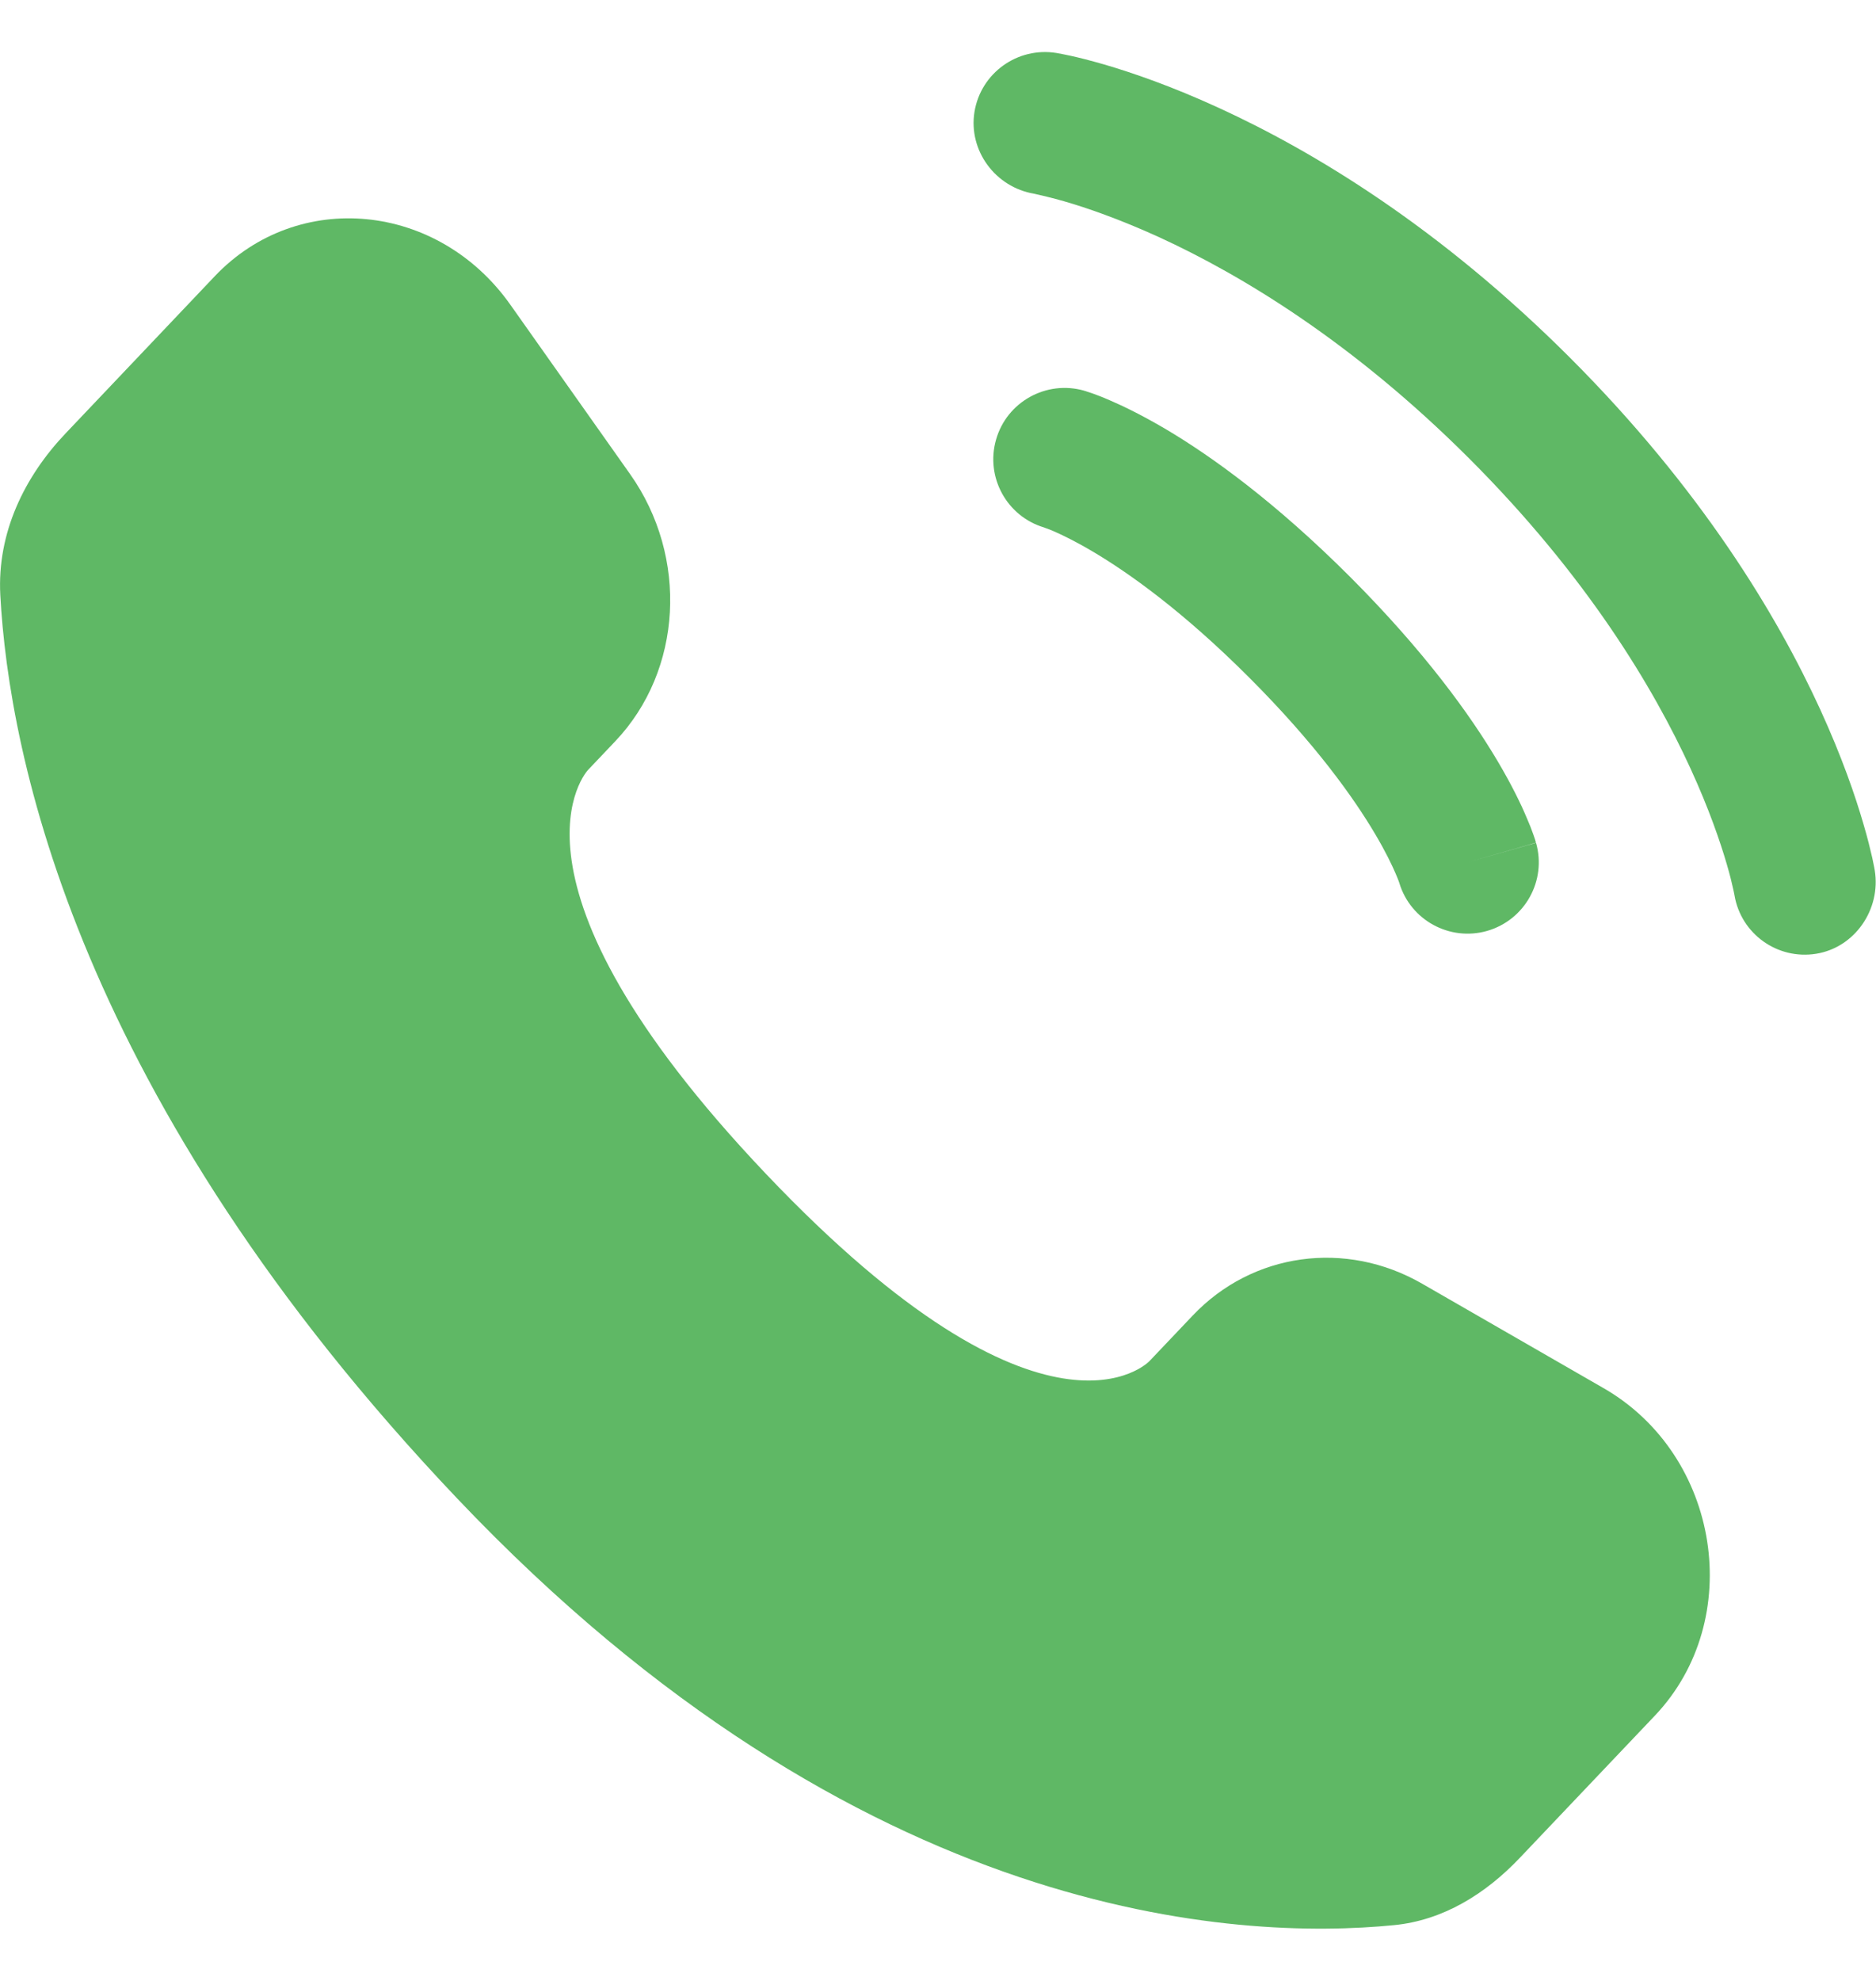 <svg width="18" height="19" viewBox="0 0 18 19" fill="none" xmlns="http://www.w3.org/2000/svg">
<g id="Vector">
<path d="M11.444 12.618L11.028 13.056C11.028 13.056 10.042 14.094 7.349 11.259C4.655 8.423 5.642 7.385 5.642 7.385L5.904 7.109C6.548 6.431 6.608 5.343 6.046 4.548L4.897 2.923C4.202 1.939 2.858 1.81 2.061 2.649L0.631 4.155C0.235 4.571 -0.029 5.11 0.003 5.708C0.085 7.239 0.739 10.533 4.389 14.375C8.259 18.45 11.891 18.612 13.376 18.465C13.846 18.419 14.254 18.166 14.583 17.819L15.878 16.456C16.752 15.536 16.506 13.959 15.387 13.315L13.646 12.313C12.912 11.89 12.017 12.014 11.444 12.618Z" fill="#5FB865"/>
<path d="M9.35 1.073C9.411 0.7 9.763 0.448 10.136 0.508C10.159 0.512 10.233 0.526 10.272 0.535C10.35 0.552 10.458 0.579 10.593 0.618C10.864 0.697 11.242 0.827 11.695 1.035C12.603 1.451 13.812 2.179 15.066 3.433C16.319 4.687 17.048 5.895 17.464 6.803C17.672 7.257 17.802 7.635 17.88 7.905C17.92 8.04 17.946 8.149 17.964 8.227C17.972 8.266 17.979 8.297 17.983 8.32L17.988 8.348C18.049 8.721 17.798 9.088 17.426 9.148C17.054 9.208 16.704 8.957 16.642 8.586C16.64 8.576 16.635 8.549 16.629 8.524C16.618 8.473 16.599 8.393 16.568 8.288C16.506 8.076 16.399 7.761 16.221 7.373C15.866 6.598 15.227 5.528 14.099 4.4C12.971 3.272 11.9 2.633 11.126 2.277C10.738 2.1 10.423 1.992 10.211 1.931C10.105 1.9 9.972 1.869 9.922 1.858C9.551 1.796 9.29 1.445 9.35 1.073Z" fill="#5FB865"/>
<path fill-rule="evenodd" clip-rule="evenodd" d="M9.557 4.217C9.66 3.854 10.039 3.644 10.402 3.747L10.214 4.405C10.402 3.747 10.402 3.747 10.402 3.747L10.403 3.748L10.407 3.749L10.415 3.751L10.432 3.757C10.446 3.761 10.463 3.767 10.484 3.774C10.525 3.789 10.579 3.809 10.645 3.838C10.778 3.895 10.959 3.983 11.182 4.114C11.628 4.378 12.237 4.817 12.953 5.532C13.668 6.248 14.107 6.857 14.371 7.303C14.503 7.526 14.591 7.707 14.647 7.84C14.676 7.906 14.697 7.96 14.711 8.001C14.718 8.022 14.724 8.039 14.729 8.053L14.734 8.071L14.736 8.078L14.737 8.081L14.737 8.082C14.737 8.082 14.738 8.084 14.081 8.271L14.738 8.084C14.842 8.447 14.631 8.825 14.268 8.929C13.909 9.031 13.533 8.826 13.426 8.468L13.423 8.459C13.418 8.445 13.408 8.418 13.391 8.379C13.357 8.3 13.296 8.171 13.194 7.999C12.991 7.656 12.624 7.137 11.986 6.499C11.348 5.861 10.829 5.494 10.486 5.291C10.314 5.189 10.185 5.128 10.107 5.094C10.067 5.077 10.04 5.067 10.027 5.063L10.017 5.059C9.66 4.952 9.454 4.577 9.557 4.217Z" fill="#5FB865"/>
</g>
</svg>
